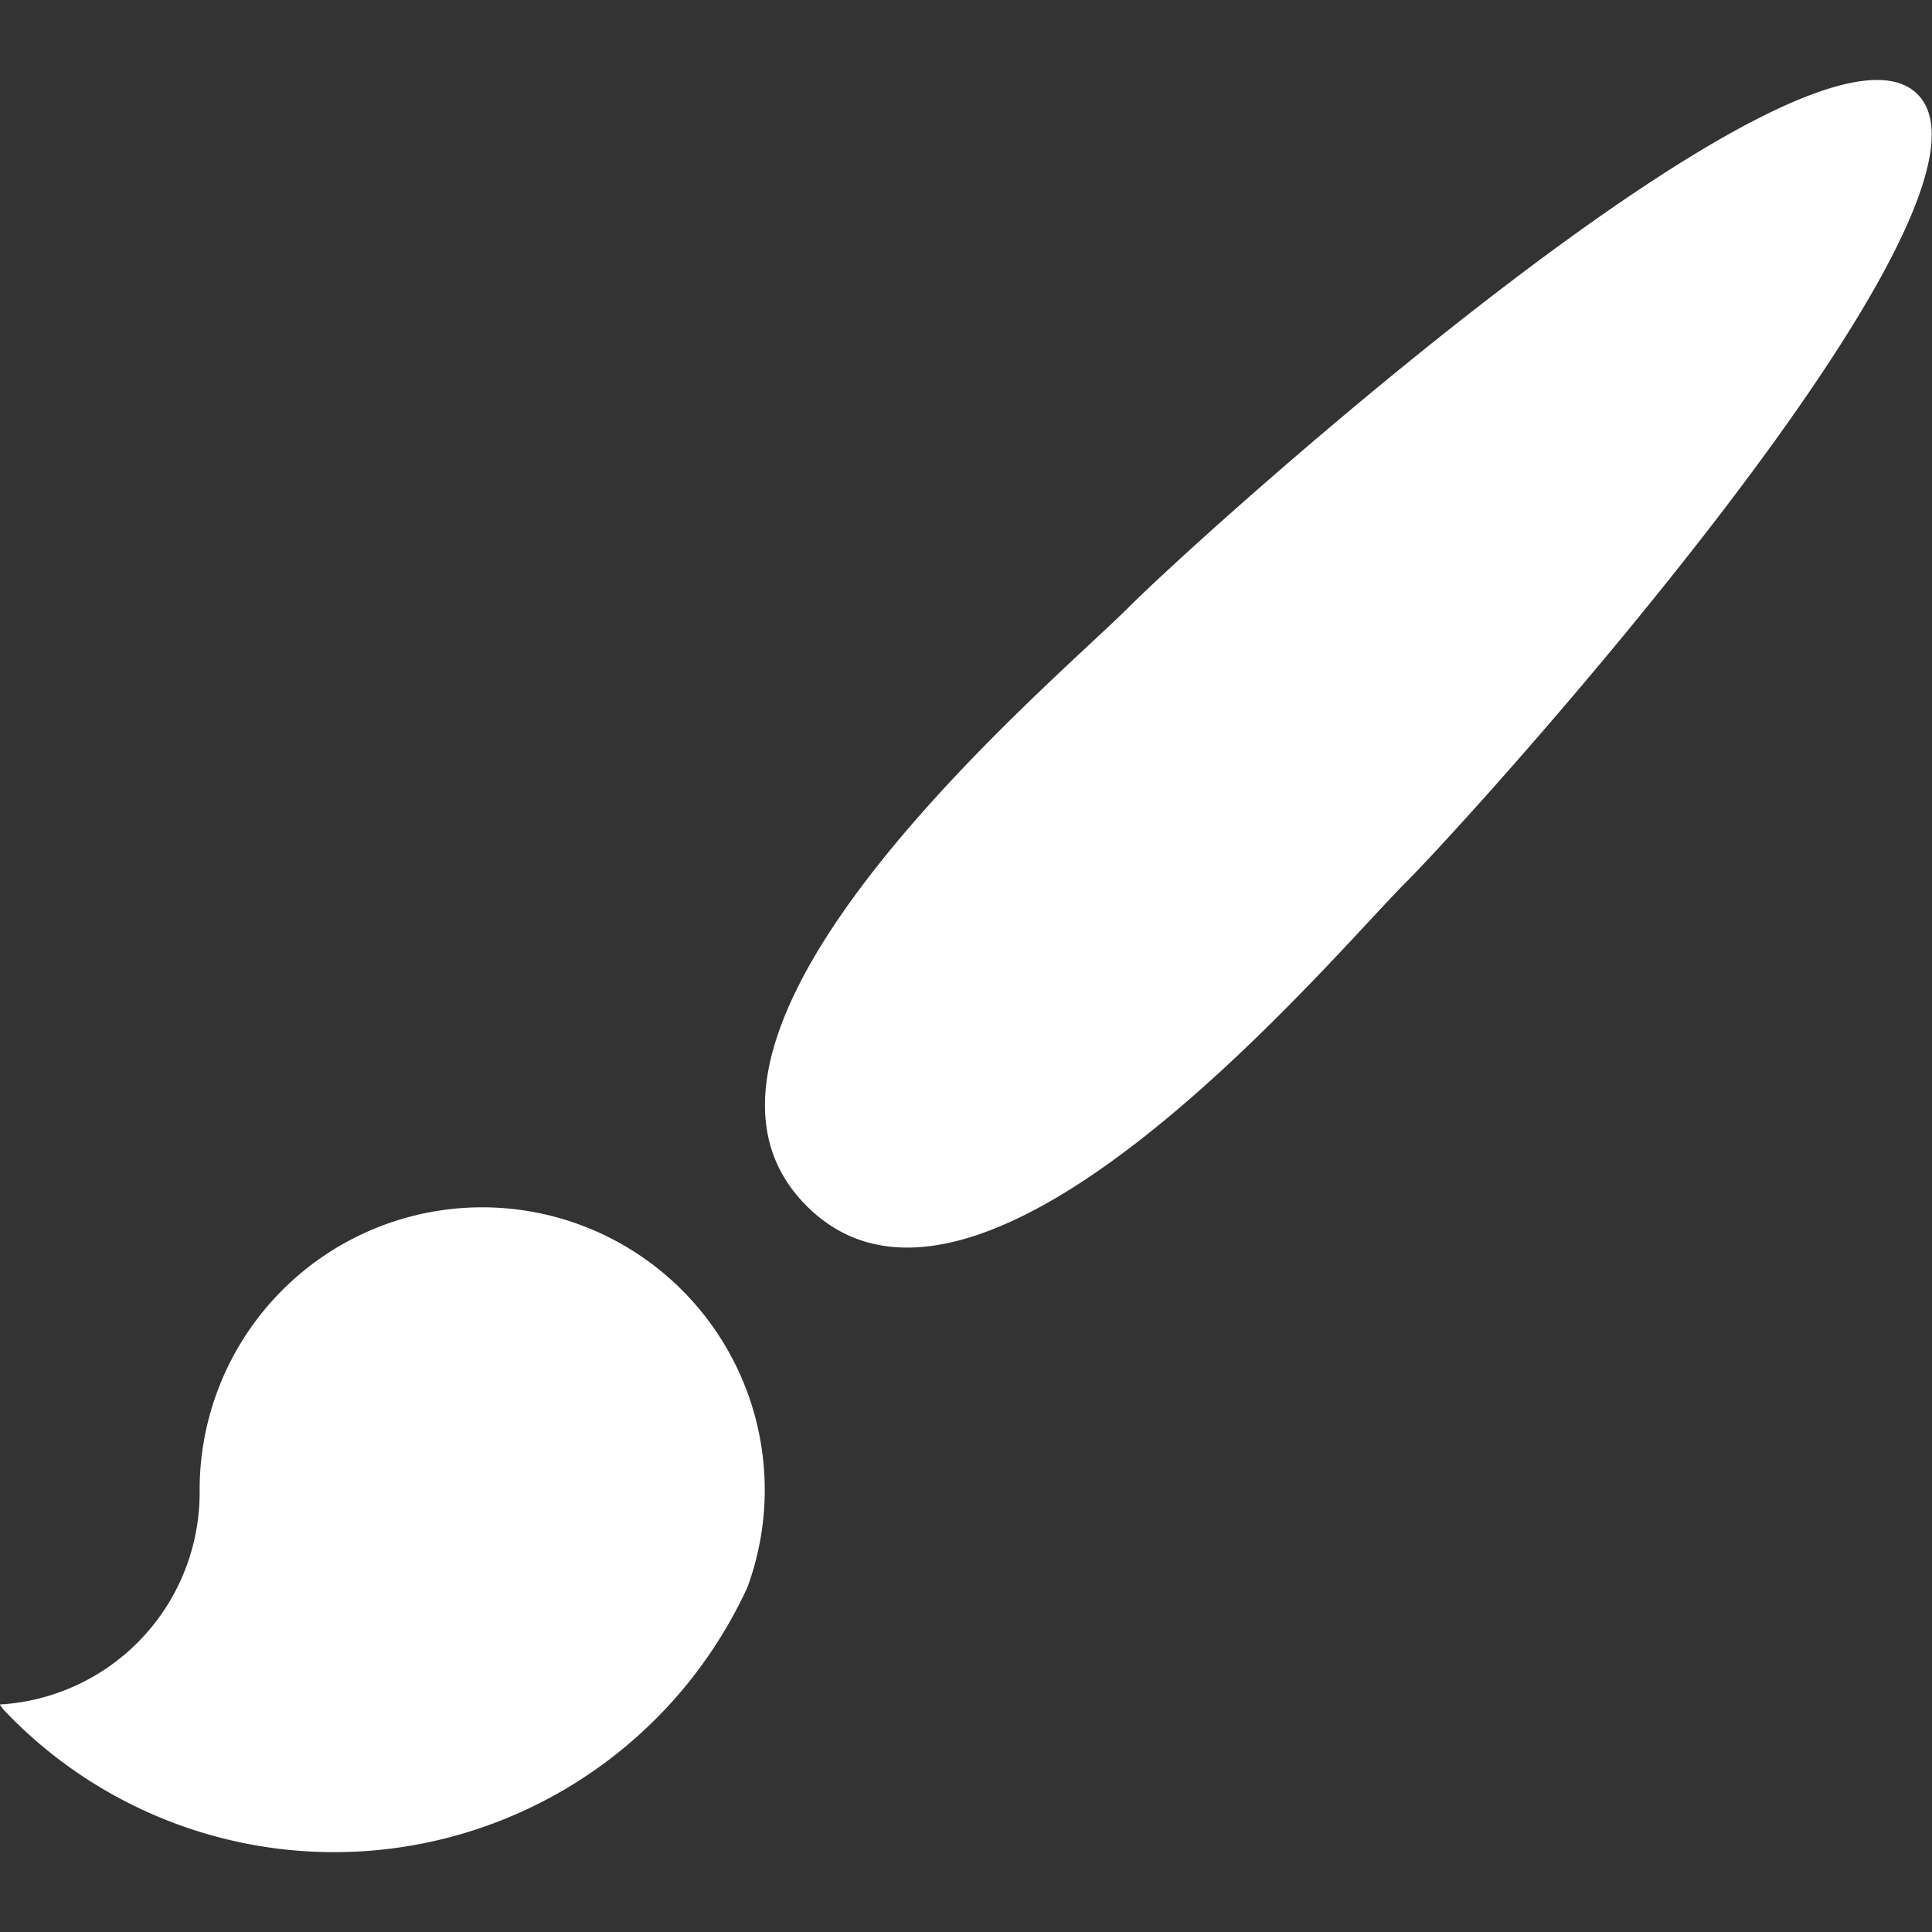 <svg xmlns="http://www.w3.org/2000/svg" width="24" height="24" viewBox="0 0 48 48">
  <rect x="0" y="0" width="48" height="48" fill="#333333" stroke="none"/>
  <defs>
    <style>
      .cls-1 {
        fill: #fff;
        fill-rule: evenodd;
      }
    </style>
  </defs>
  <g id="illustrations_2x_" data-name="illustrations (2x)">
    <path class="cls-1" d="M1147.64,485.341c2.69,2.695-10.84,17.709-12.73,19.6s-10.56,12.333-14.87,8.02,6.12-12.986,8.01-14.881S1144.95,482.645,1147.64,485.341Zm-29.07,37.093a11.3,11.3,0,0,1-18.47,3.055c-0.04-.043-0.07-0.1-0.11-0.141a5.273,5.273,0,0,0,4.97-5.279h0A7.02,7.02,0,1,1,1118.57,522.434Z" transform="translate(-1100 -483)"/>
  </g>
</svg>
